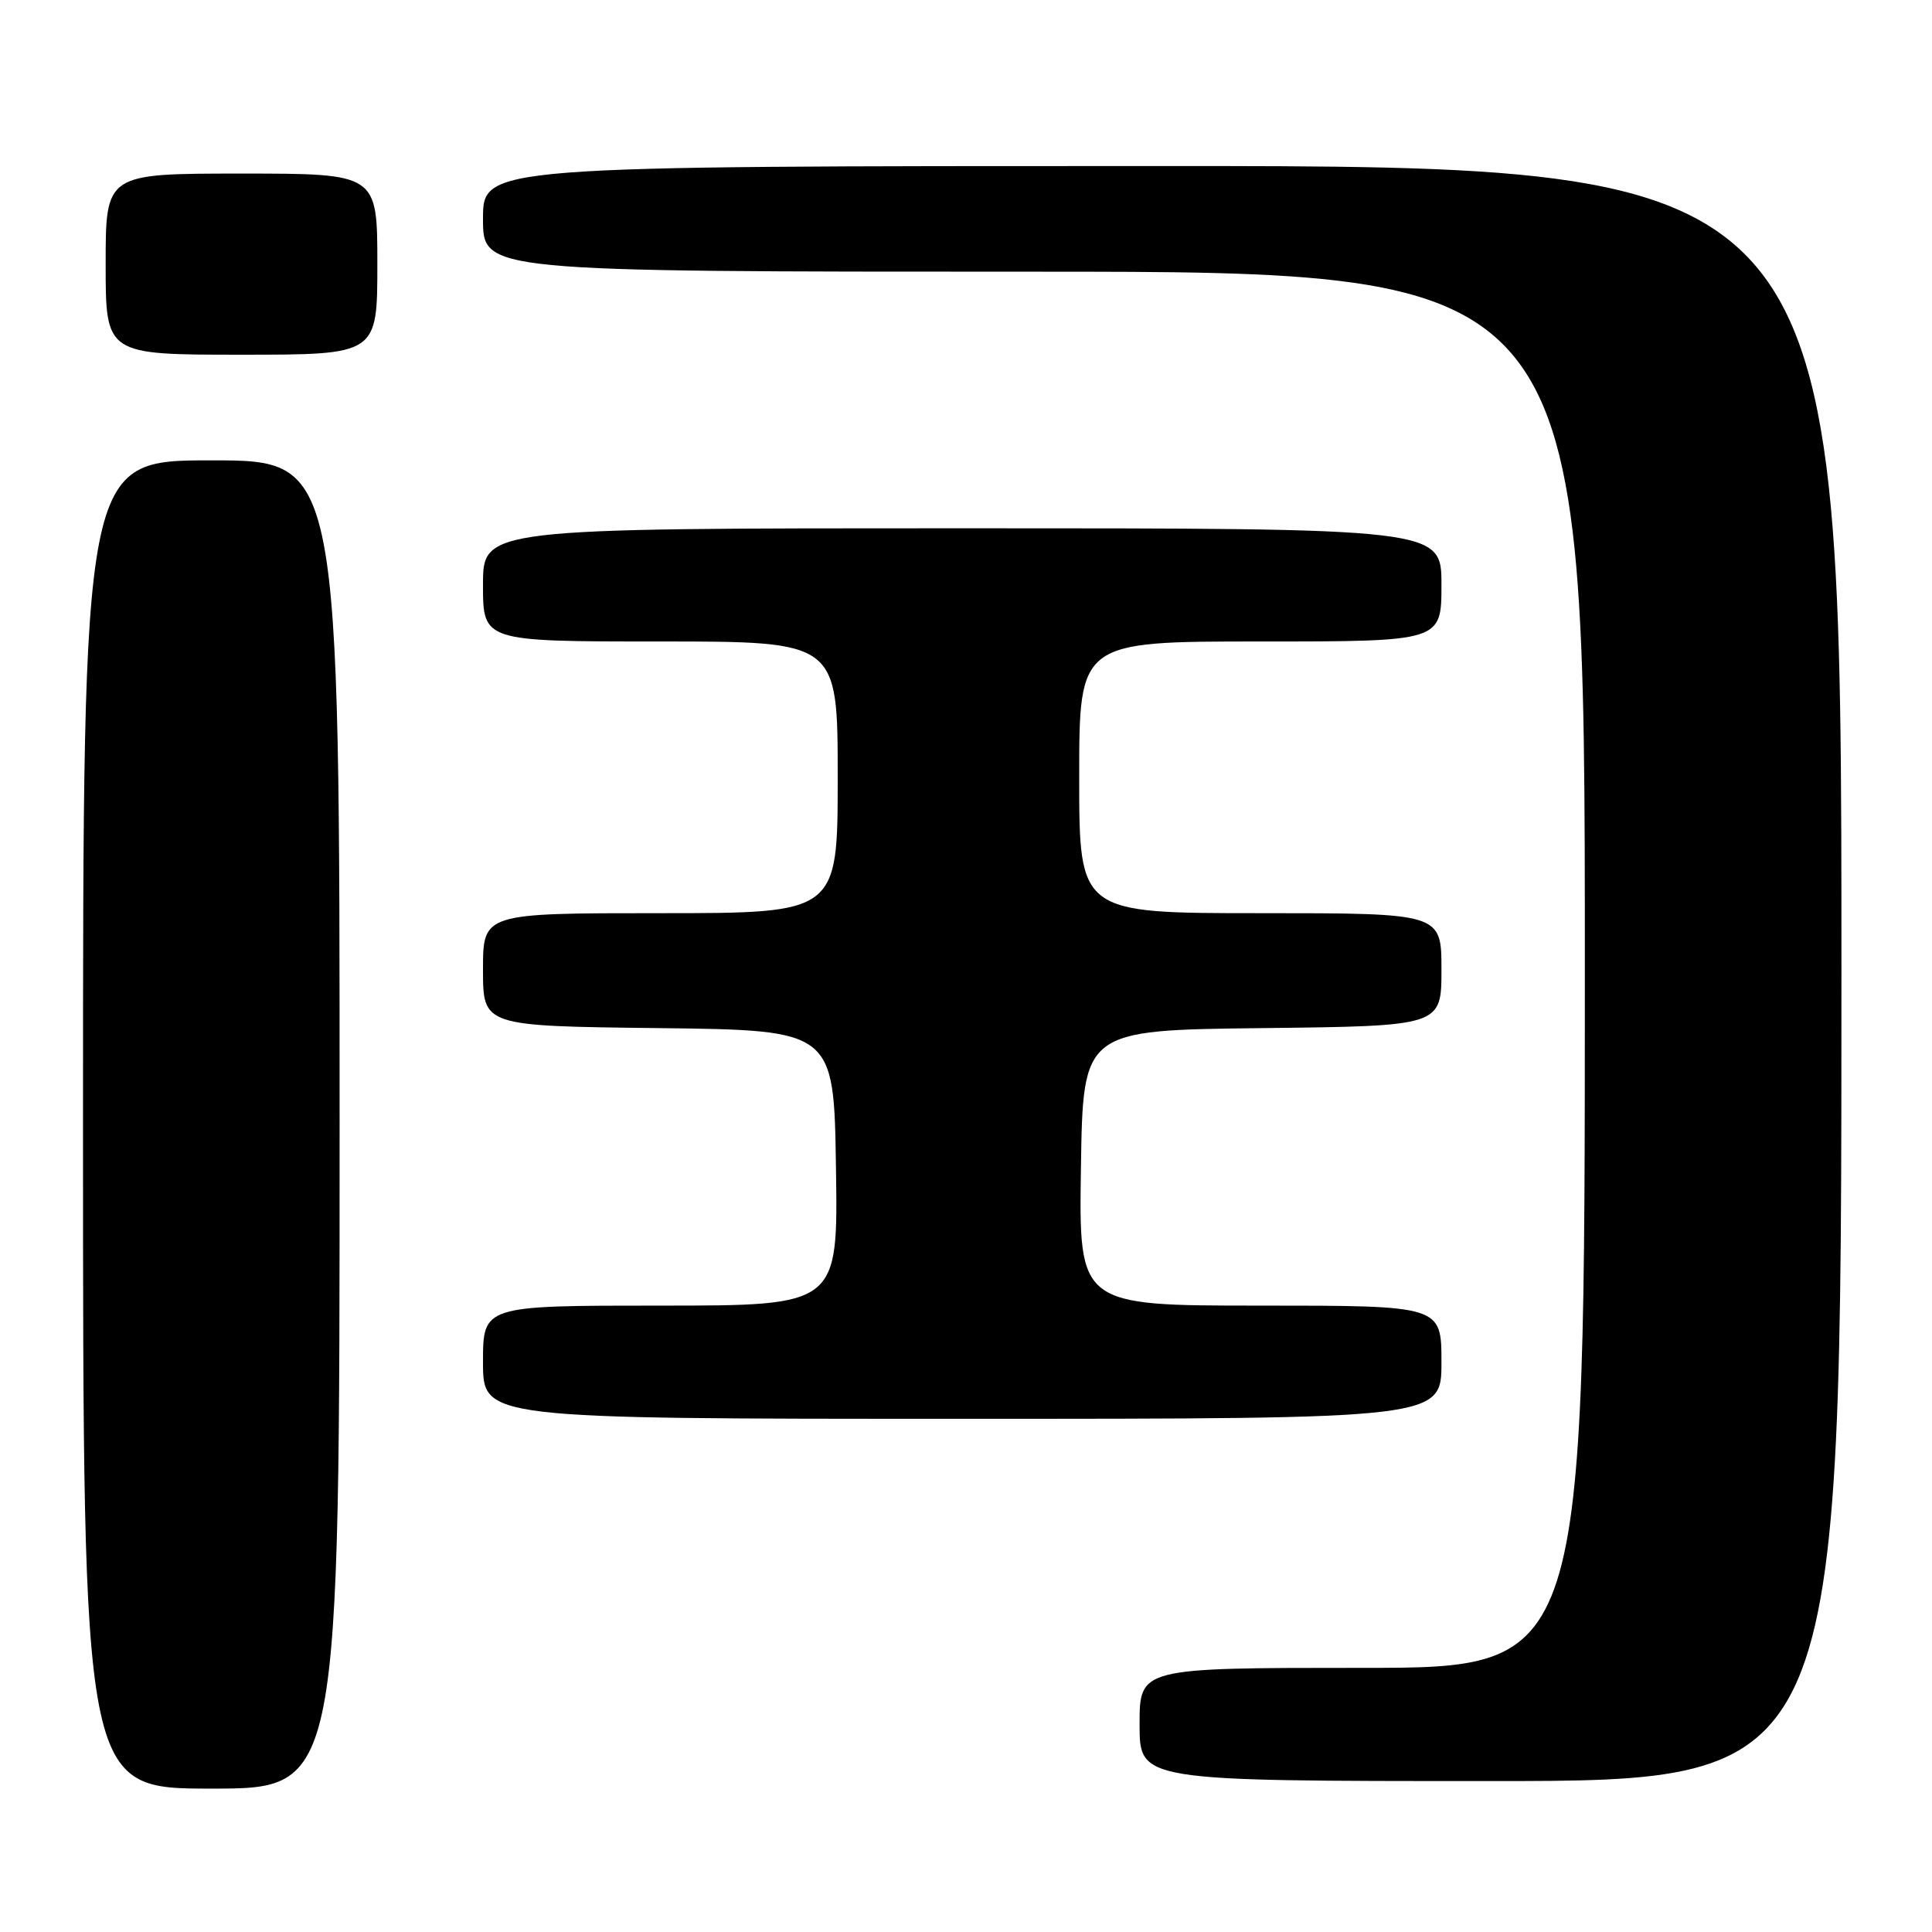 <?xml version="1.0" encoding="UTF-8" standalone="no"?>
<!DOCTYPE svg PUBLIC "-//W3C//DTD SVG 1.1//EN" "http://www.w3.org/Graphics/SVG/1.1/DTD/svg11.dtd" >
<svg xmlns="http://www.w3.org/2000/svg" xmlns:xlink="http://www.w3.org/1999/xlink" version="1.1" viewBox="0 0 256 256">
 <g >
 <path fill="currentColor"
d=" M 45.00 149.00 C 45.00 61.00 45.00 61.00 28.00 61.00 C 11.00 61.00 11.00 61.00 11.00 149.00 C 11.00 237.00 11.00 237.00 28.00 237.00 C 45.00 237.00 45.00 237.00 45.00 149.00 Z  M 244.00 129.00 C 244.00 22.00 244.00 22.00 154.00 22.00 C 64.00 22.00 64.00 22.00 64.00 29.00 C 64.00 36.00 64.00 36.00 137.00 36.00 C 210.00 36.00 210.00 36.00 210.00 128.50 C 210.00 221.00 210.00 221.00 180.50 221.00 C 151.00 221.00 151.00 221.00 151.00 228.50 C 151.00 236.00 151.00 236.00 197.50 236.00 C 244.00 236.00 244.00 236.00 244.00 129.00 Z  M 191.00 180.50 C 191.00 173.00 191.00 173.00 166.98 173.00 C 142.95 173.00 142.95 173.00 143.23 154.75 C 143.50 136.50 143.50 136.50 167.25 136.23 C 191.00 135.96 191.00 135.96 191.00 128.48 C 191.00 121.00 191.00 121.00 167.00 121.00 C 143.00 121.00 143.00 121.00 143.00 103.00 C 143.00 85.00 143.00 85.00 167.00 85.00 C 191.00 85.00 191.00 85.00 191.00 77.50 C 191.00 70.00 191.00 70.00 127.50 70.00 C 64.00 70.00 64.00 70.00 64.00 77.50 C 64.00 85.00 64.00 85.00 87.50 85.00 C 111.00 85.00 111.00 85.00 111.00 103.00 C 111.00 121.00 111.00 121.00 87.50 121.00 C 64.00 121.00 64.00 121.00 64.00 128.48 C 64.00 135.96 64.00 135.96 87.25 136.23 C 110.50 136.50 110.50 136.50 110.77 154.75 C 111.05 173.00 111.05 173.00 87.52 173.00 C 64.00 173.00 64.00 173.00 64.00 180.50 C 64.00 188.00 64.00 188.00 127.50 188.00 C 191.00 188.00 191.00 188.00 191.00 180.50 Z  M 50.00 35.00 C 50.00 23.00 50.00 23.00 32.00 23.00 C 14.00 23.00 14.00 23.00 14.00 35.00 C 14.00 47.00 14.00 47.00 32.00 47.00 C 50.00 47.00 50.00 47.00 50.00 35.00 Z "/>
</g>
</svg>
